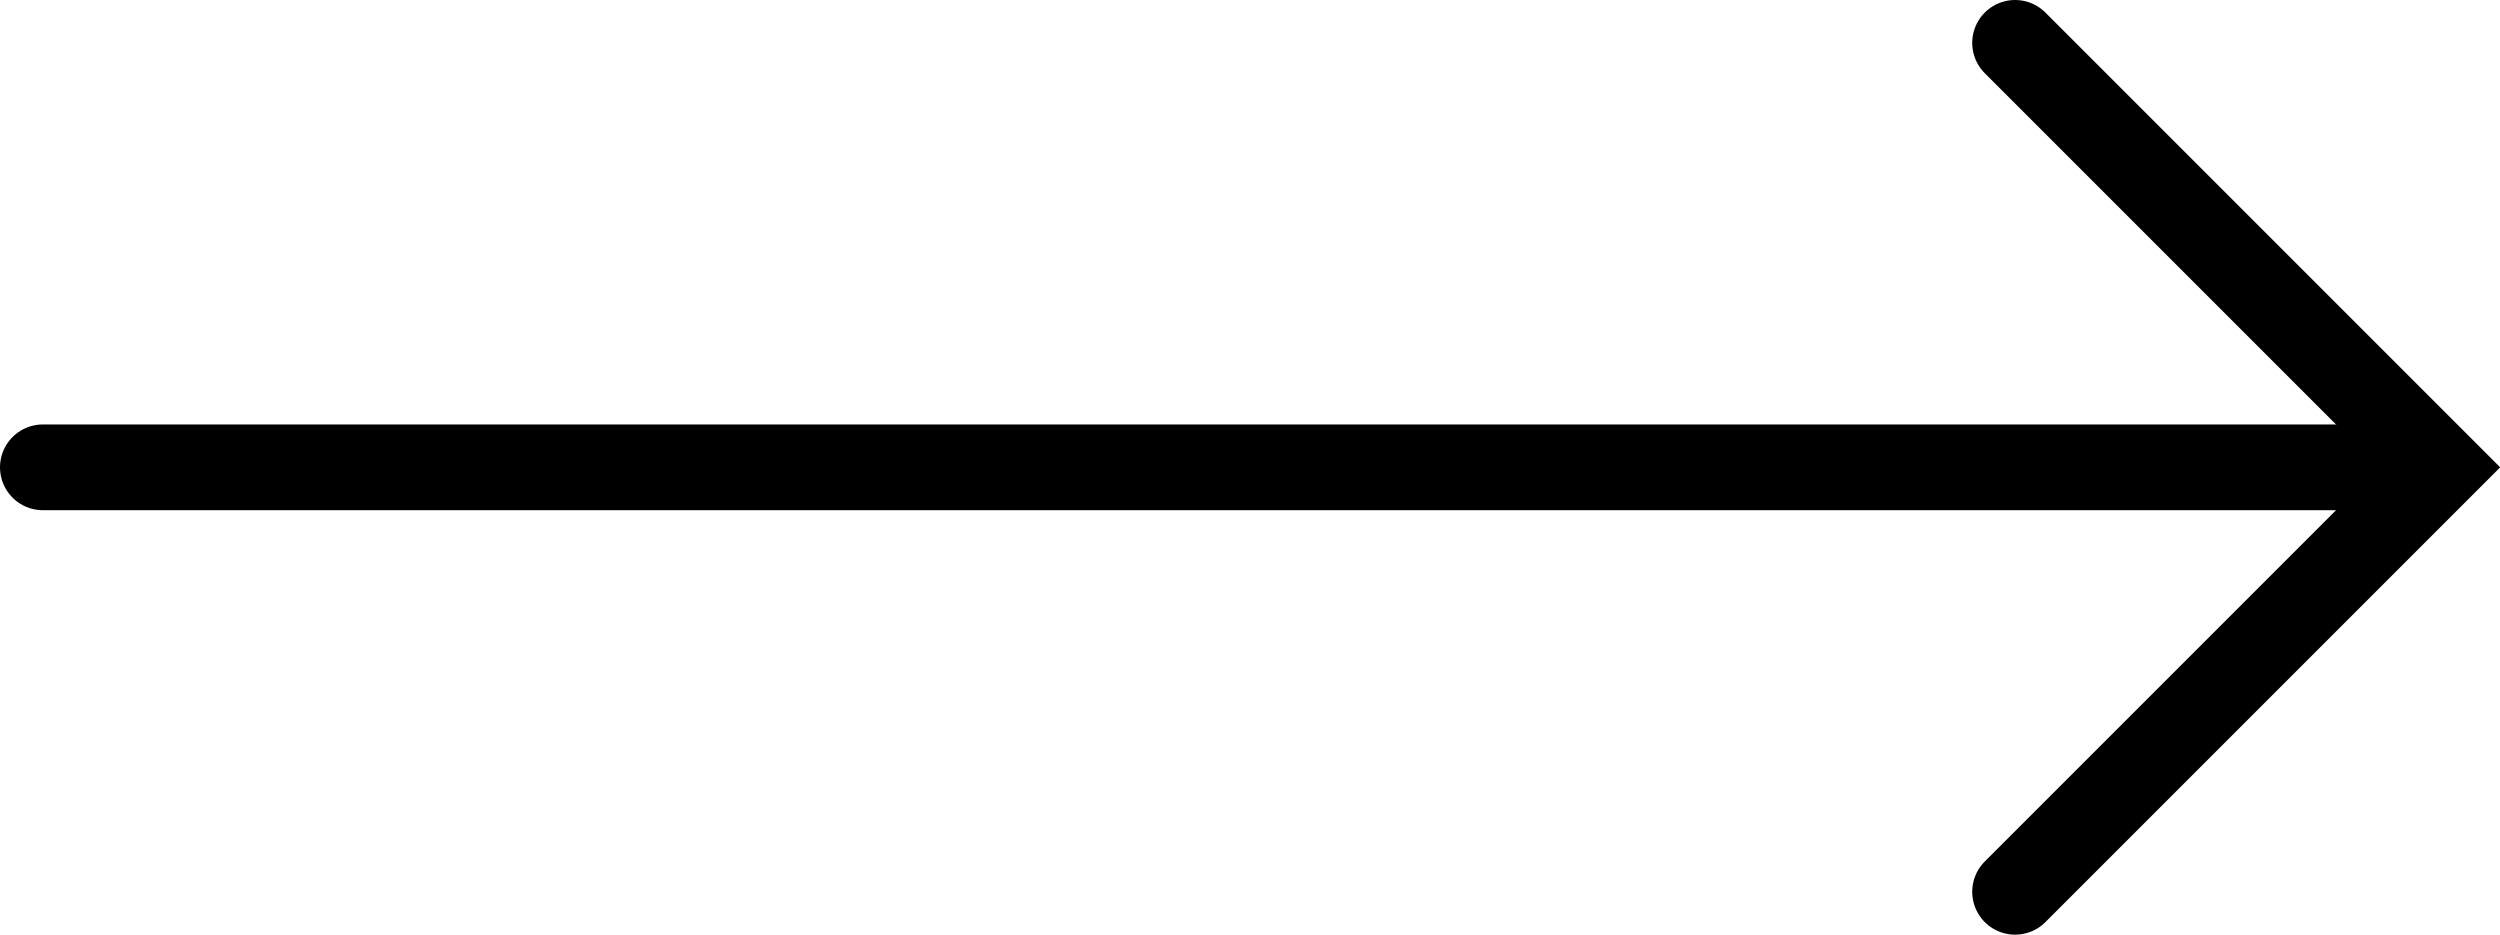 <svg xmlns="http://www.w3.org/2000/svg" viewBox="0 0 58.31 21.8"><defs><style>.cls-1{fill:none;stroke:#000;stroke-linecap:round;stroke-miterlimit:10;stroke-width:2px;}</style></defs><g id="Слой_2" data-name="Слой 2"><g id="Слой_1-2" data-name="Слой 1"><polyline class="cls-1" points="47 1 56.9 10.9 47 20.8"/><line class="cls-1" x1="56" y1="10.9" x2="1" y2="10.9"/></g></g></svg>